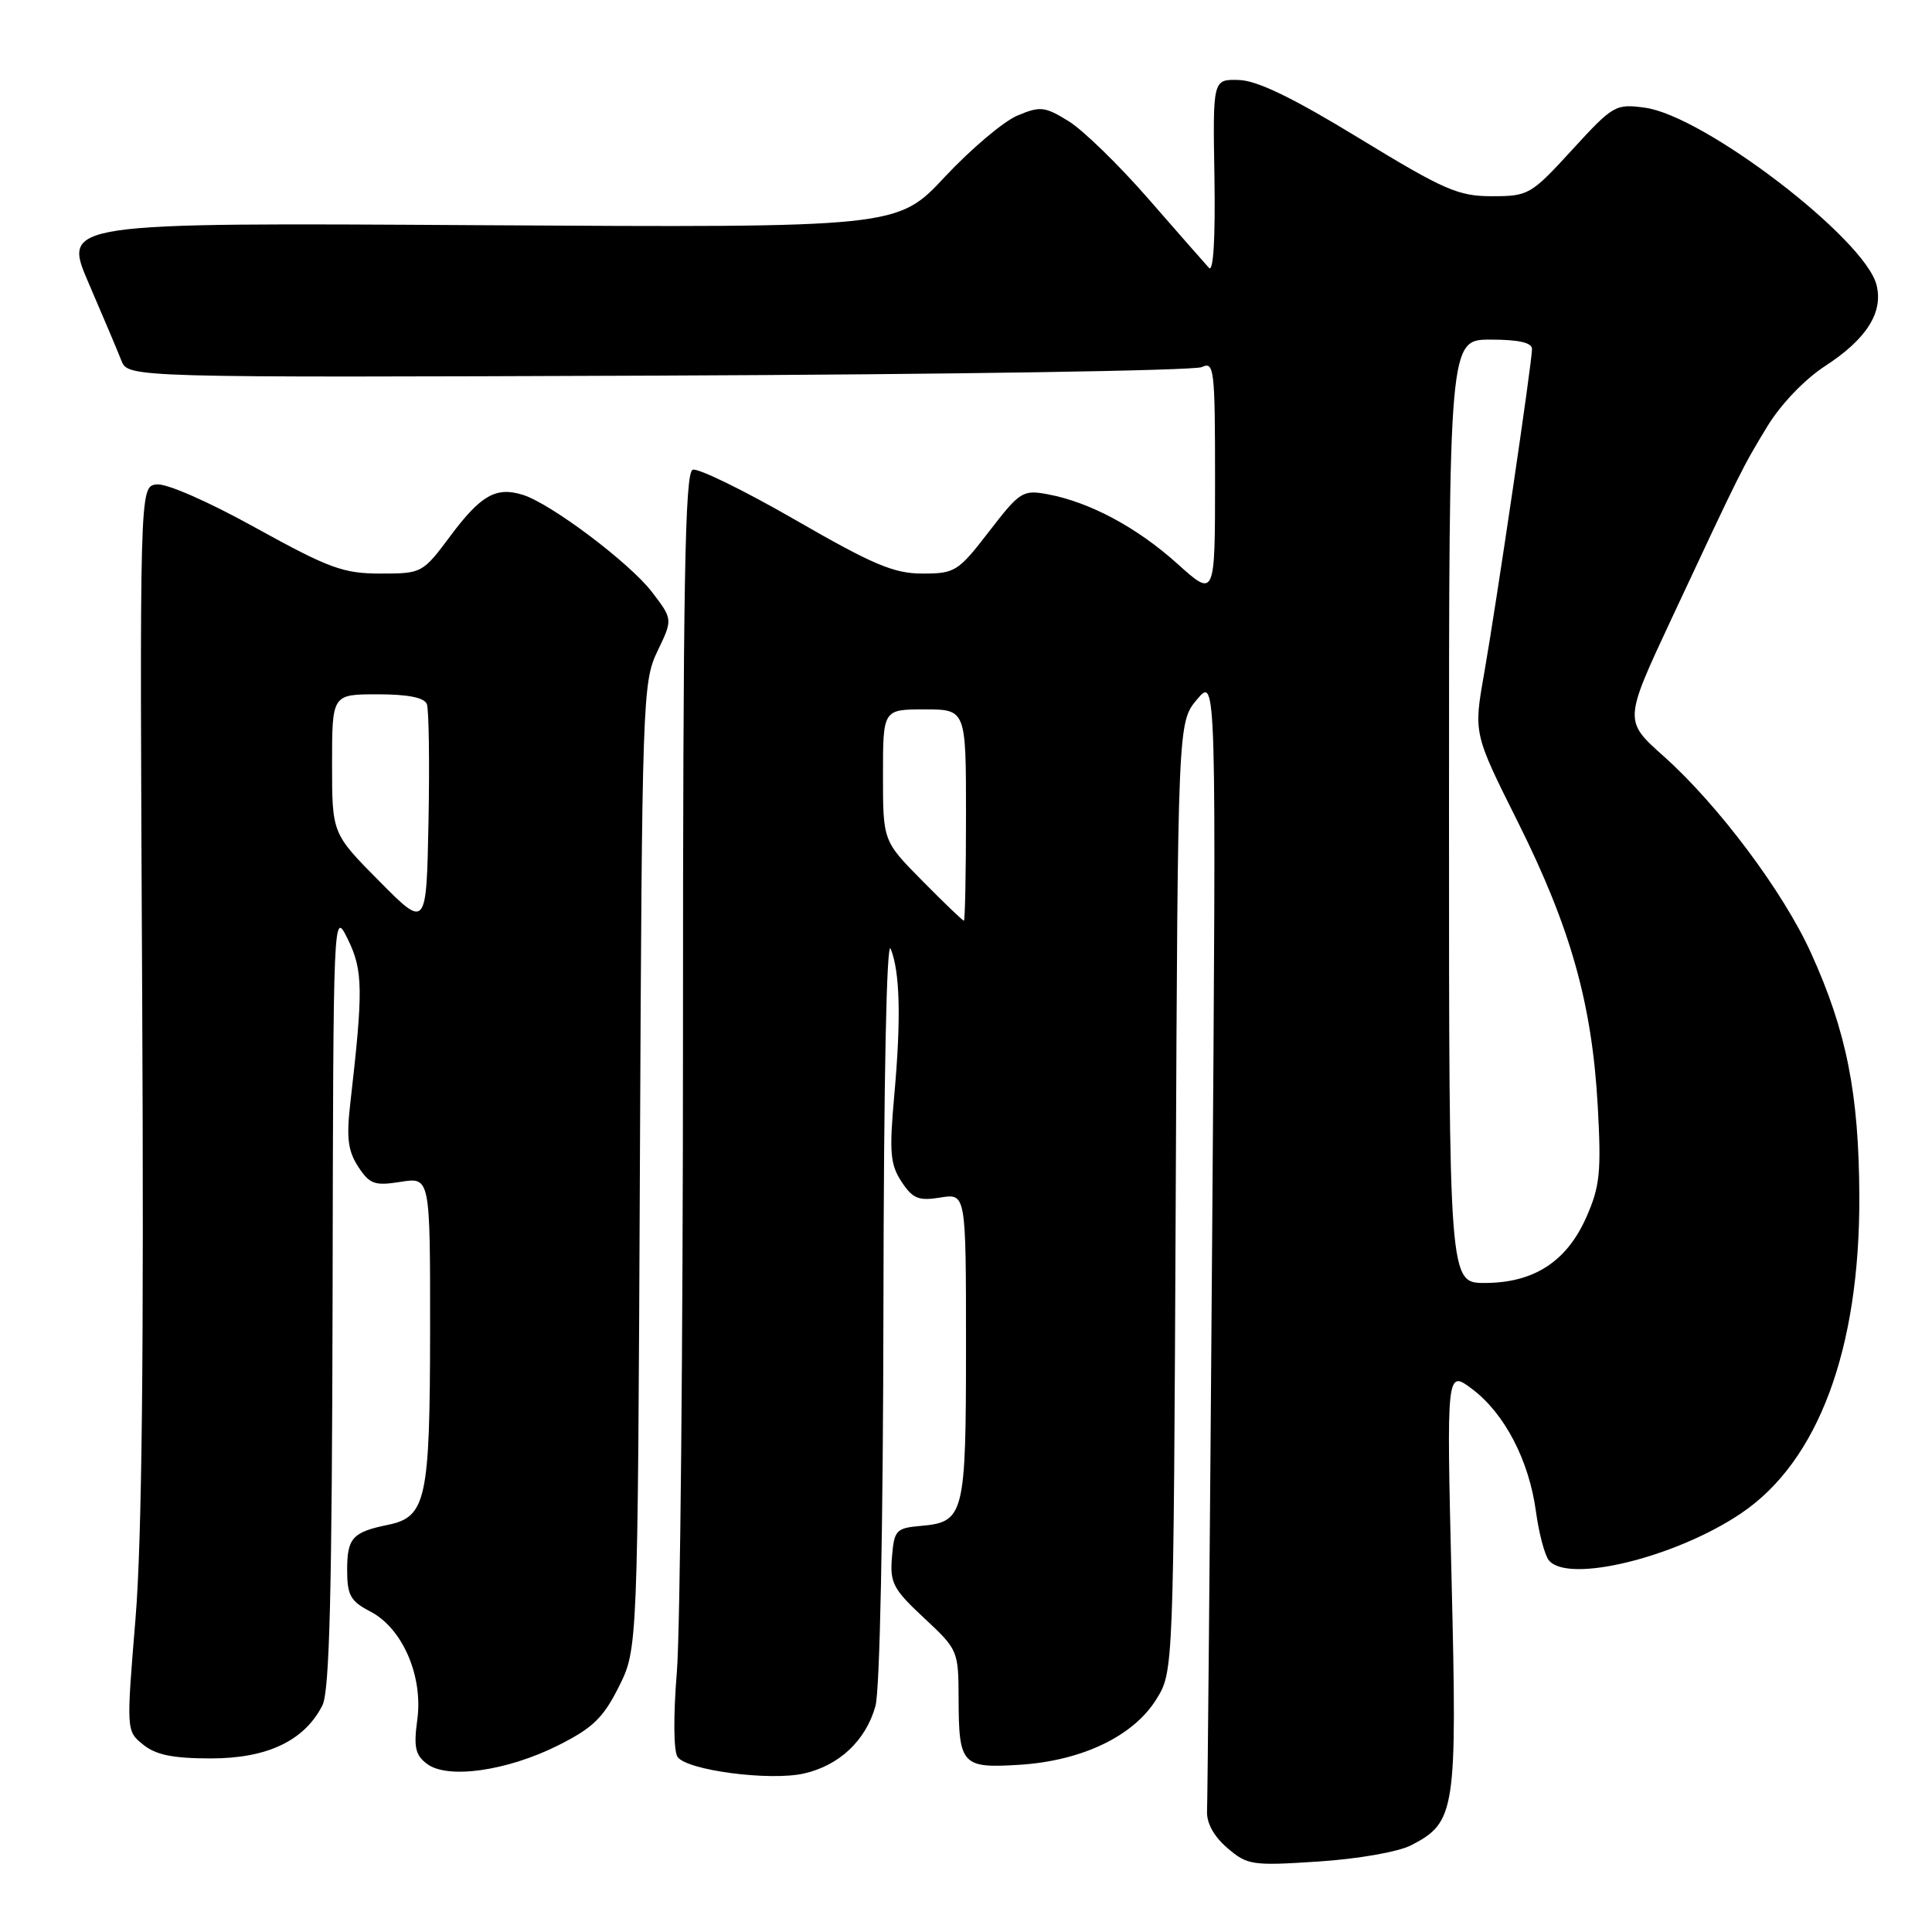 <?xml version="1.0" encoding="UTF-8" standalone="no"?>
<!DOCTYPE svg PUBLIC "-//W3C//DTD SVG 1.1//EN" "http://www.w3.org/Graphics/SVG/1.1/DTD/svg11.dtd" >
<svg xmlns="http://www.w3.org/2000/svg" xmlns:xlink="http://www.w3.org/1999/xlink" version="1.1" viewBox="0 0 256 256">
 <g >
 <path fill="currentColor"
d=" M 186.98 244.51 C 192.87 241.46 193.09 240.03 192.34 209.28 C 191.67 181.50 191.67 181.50 195.09 184.07 C 199.38 187.31 202.61 193.53 203.52 200.28 C 203.91 203.15 204.68 206.06 205.23 206.75 C 207.76 209.87 222.09 206.36 230.74 200.50 C 240.93 193.61 246.45 178.77 246.37 158.50 C 246.32 144.92 244.68 136.65 239.97 126.28 C 236.29 118.16 227.68 106.66 220.44 100.20 C 215.17 95.50 215.17 95.50 221.48 82.00 C 230.71 62.26 230.87 61.95 234.18 56.50 C 235.96 53.57 239.13 50.26 241.84 48.50 C 247.32 44.94 249.57 41.40 248.65 37.76 C 247.12 31.64 225.79 15.32 217.96 14.27 C 214.06 13.74 213.74 13.93 208.31 19.86 C 202.86 25.81 202.53 26.00 197.69 26.00 C 193.23 26.00 191.37 25.19 180.15 18.35 C 171.30 12.95 166.58 10.66 164.15 10.60 C 160.70 10.50 160.70 10.50 160.92 23.50 C 161.05 31.55 160.78 36.12 160.20 35.50 C 159.69 34.95 156.08 30.83 152.17 26.35 C 148.27 21.87 143.51 17.24 141.60 16.06 C 138.44 14.11 137.84 14.04 134.82 15.31 C 132.99 16.07 128.67 19.73 125.20 23.43 C 118.91 30.17 118.91 30.17 63.60 29.84 C 8.29 29.50 8.29 29.50 11.74 37.50 C 13.64 41.90 15.59 46.52 16.08 47.77 C 16.97 50.04 16.97 50.04 87.23 49.77 C 125.88 49.62 158.29 49.11 159.25 48.64 C 160.88 47.85 161.00 48.87 161.00 63.49 C 161.00 79.19 161.00 79.19 156.03 74.72 C 150.67 69.89 144.43 66.55 138.86 65.50 C 135.53 64.88 135.16 65.10 131.06 70.42 C 126.96 75.74 126.54 76.00 122.23 76.00 C 118.45 76.00 115.70 74.84 105.40 68.90 C 98.63 65.00 92.50 62.00 91.79 62.24 C 90.75 62.58 90.50 77.13 90.50 137.08 C 90.50 178.01 90.13 216.00 89.69 221.50 C 89.21 227.32 89.25 232.04 89.78 232.80 C 91.01 234.58 101.99 236.02 106.52 235.00 C 111.21 233.94 114.73 230.62 116.00 226.07 C 116.59 223.95 117.02 202.47 117.06 173.00 C 117.10 142.82 117.48 124.37 118.02 125.72 C 119.26 128.80 119.41 134.96 118.49 145.21 C 117.82 152.66 117.96 154.29 119.45 156.57 C 120.94 158.83 121.71 159.15 124.60 158.68 C 128.00 158.13 128.00 158.13 128.00 178.37 C 128.00 200.78 127.77 201.69 122.00 202.19 C 118.73 202.48 118.48 202.75 118.19 206.32 C 117.90 209.74 118.35 210.58 122.44 214.39 C 126.94 218.58 127.00 218.73 127.02 225.07 C 127.04 233.88 127.46 234.33 135.14 233.84 C 143.38 233.31 150.18 230.05 153.21 225.18 C 155.50 221.50 155.50 221.50 155.79 158.60 C 156.07 95.70 156.07 95.70 158.62 92.67 C 161.17 89.65 161.17 89.65 160.62 163.57 C 160.32 204.23 160.01 238.61 159.94 239.97 C 159.86 241.55 160.83 243.32 162.62 244.86 C 165.29 247.15 165.90 247.24 174.71 246.66 C 179.96 246.32 185.29 245.38 186.98 244.51 Z  M 73.96 231.27 C 78.53 228.98 79.94 227.63 82.00 223.50 C 84.50 218.50 84.50 218.50 84.79 154.50 C 85.07 92.52 85.15 90.37 87.12 86.28 C 89.15 82.06 89.15 82.06 86.40 78.46 C 83.45 74.59 72.95 66.69 69.25 65.56 C 65.72 64.47 63.71 65.62 59.69 71.00 C 56.00 75.95 55.91 76.00 50.41 76.00 C 45.49 76.00 43.61 75.31 33.88 69.94 C 27.49 66.40 21.99 64.00 20.71 64.19 C 18.50 64.50 18.50 64.50 18.84 132.00 C 19.08 179.20 18.81 203.99 17.96 214.43 C 16.73 229.37 16.73 229.37 18.98 231.18 C 20.65 232.54 22.94 233.00 27.96 233.00 C 35.42 233.00 40.35 230.65 42.72 225.97 C 43.67 224.10 43.99 211.05 44.07 172.00 C 44.16 120.50 44.16 120.50 46.11 124.50 C 48.11 128.60 48.14 131.17 46.41 146.24 C 45.89 150.78 46.11 152.52 47.47 154.60 C 48.99 156.92 49.65 157.15 53.10 156.60 C 57.00 155.98 57.00 155.98 56.99 176.24 C 56.97 198.73 56.47 201.01 51.40 202.05 C 46.71 203.01 46.00 203.79 46.00 208.03 C 46.00 211.39 46.44 212.17 49.08 213.54 C 53.33 215.74 56.09 222.10 55.29 227.89 C 54.80 231.50 55.03 232.56 56.59 233.73 C 59.32 235.78 67.17 234.67 73.96 231.27 Z  M 192.00 107.50 C 192.00 45.00 192.00 45.00 197.50 45.00 C 201.24 45.00 203.00 45.40 203.00 46.25 C 202.99 48.06 198.26 80.12 196.64 89.34 C 195.26 97.19 195.26 97.19 201.13 108.93 C 208.12 122.93 210.95 132.98 211.71 146.55 C 212.19 155.31 212.00 157.21 210.20 161.28 C 207.60 167.17 203.24 169.99 196.75 170.00 C 192.00 170.00 192.00 170.00 192.00 107.50 Z  M 122.22 116.72 C 117.00 111.44 117.00 111.44 117.00 102.72 C 117.00 94.00 117.00 94.00 122.50 94.00 C 128.00 94.00 128.00 94.00 128.00 108.00 C 128.00 115.70 127.87 122.00 127.72 122.00 C 127.56 122.00 125.08 119.62 122.22 116.72 Z  M 50.25 116.75 C 44.00 110.45 44.00 110.45 44.00 101.22 C 44.00 92.00 44.00 92.00 50.03 92.00 C 54.05 92.00 56.23 92.43 56.56 93.30 C 56.83 94.01 56.93 101.00 56.78 108.83 C 56.50 123.06 56.50 123.06 50.25 116.75 Z "/>
</g>
</svg>